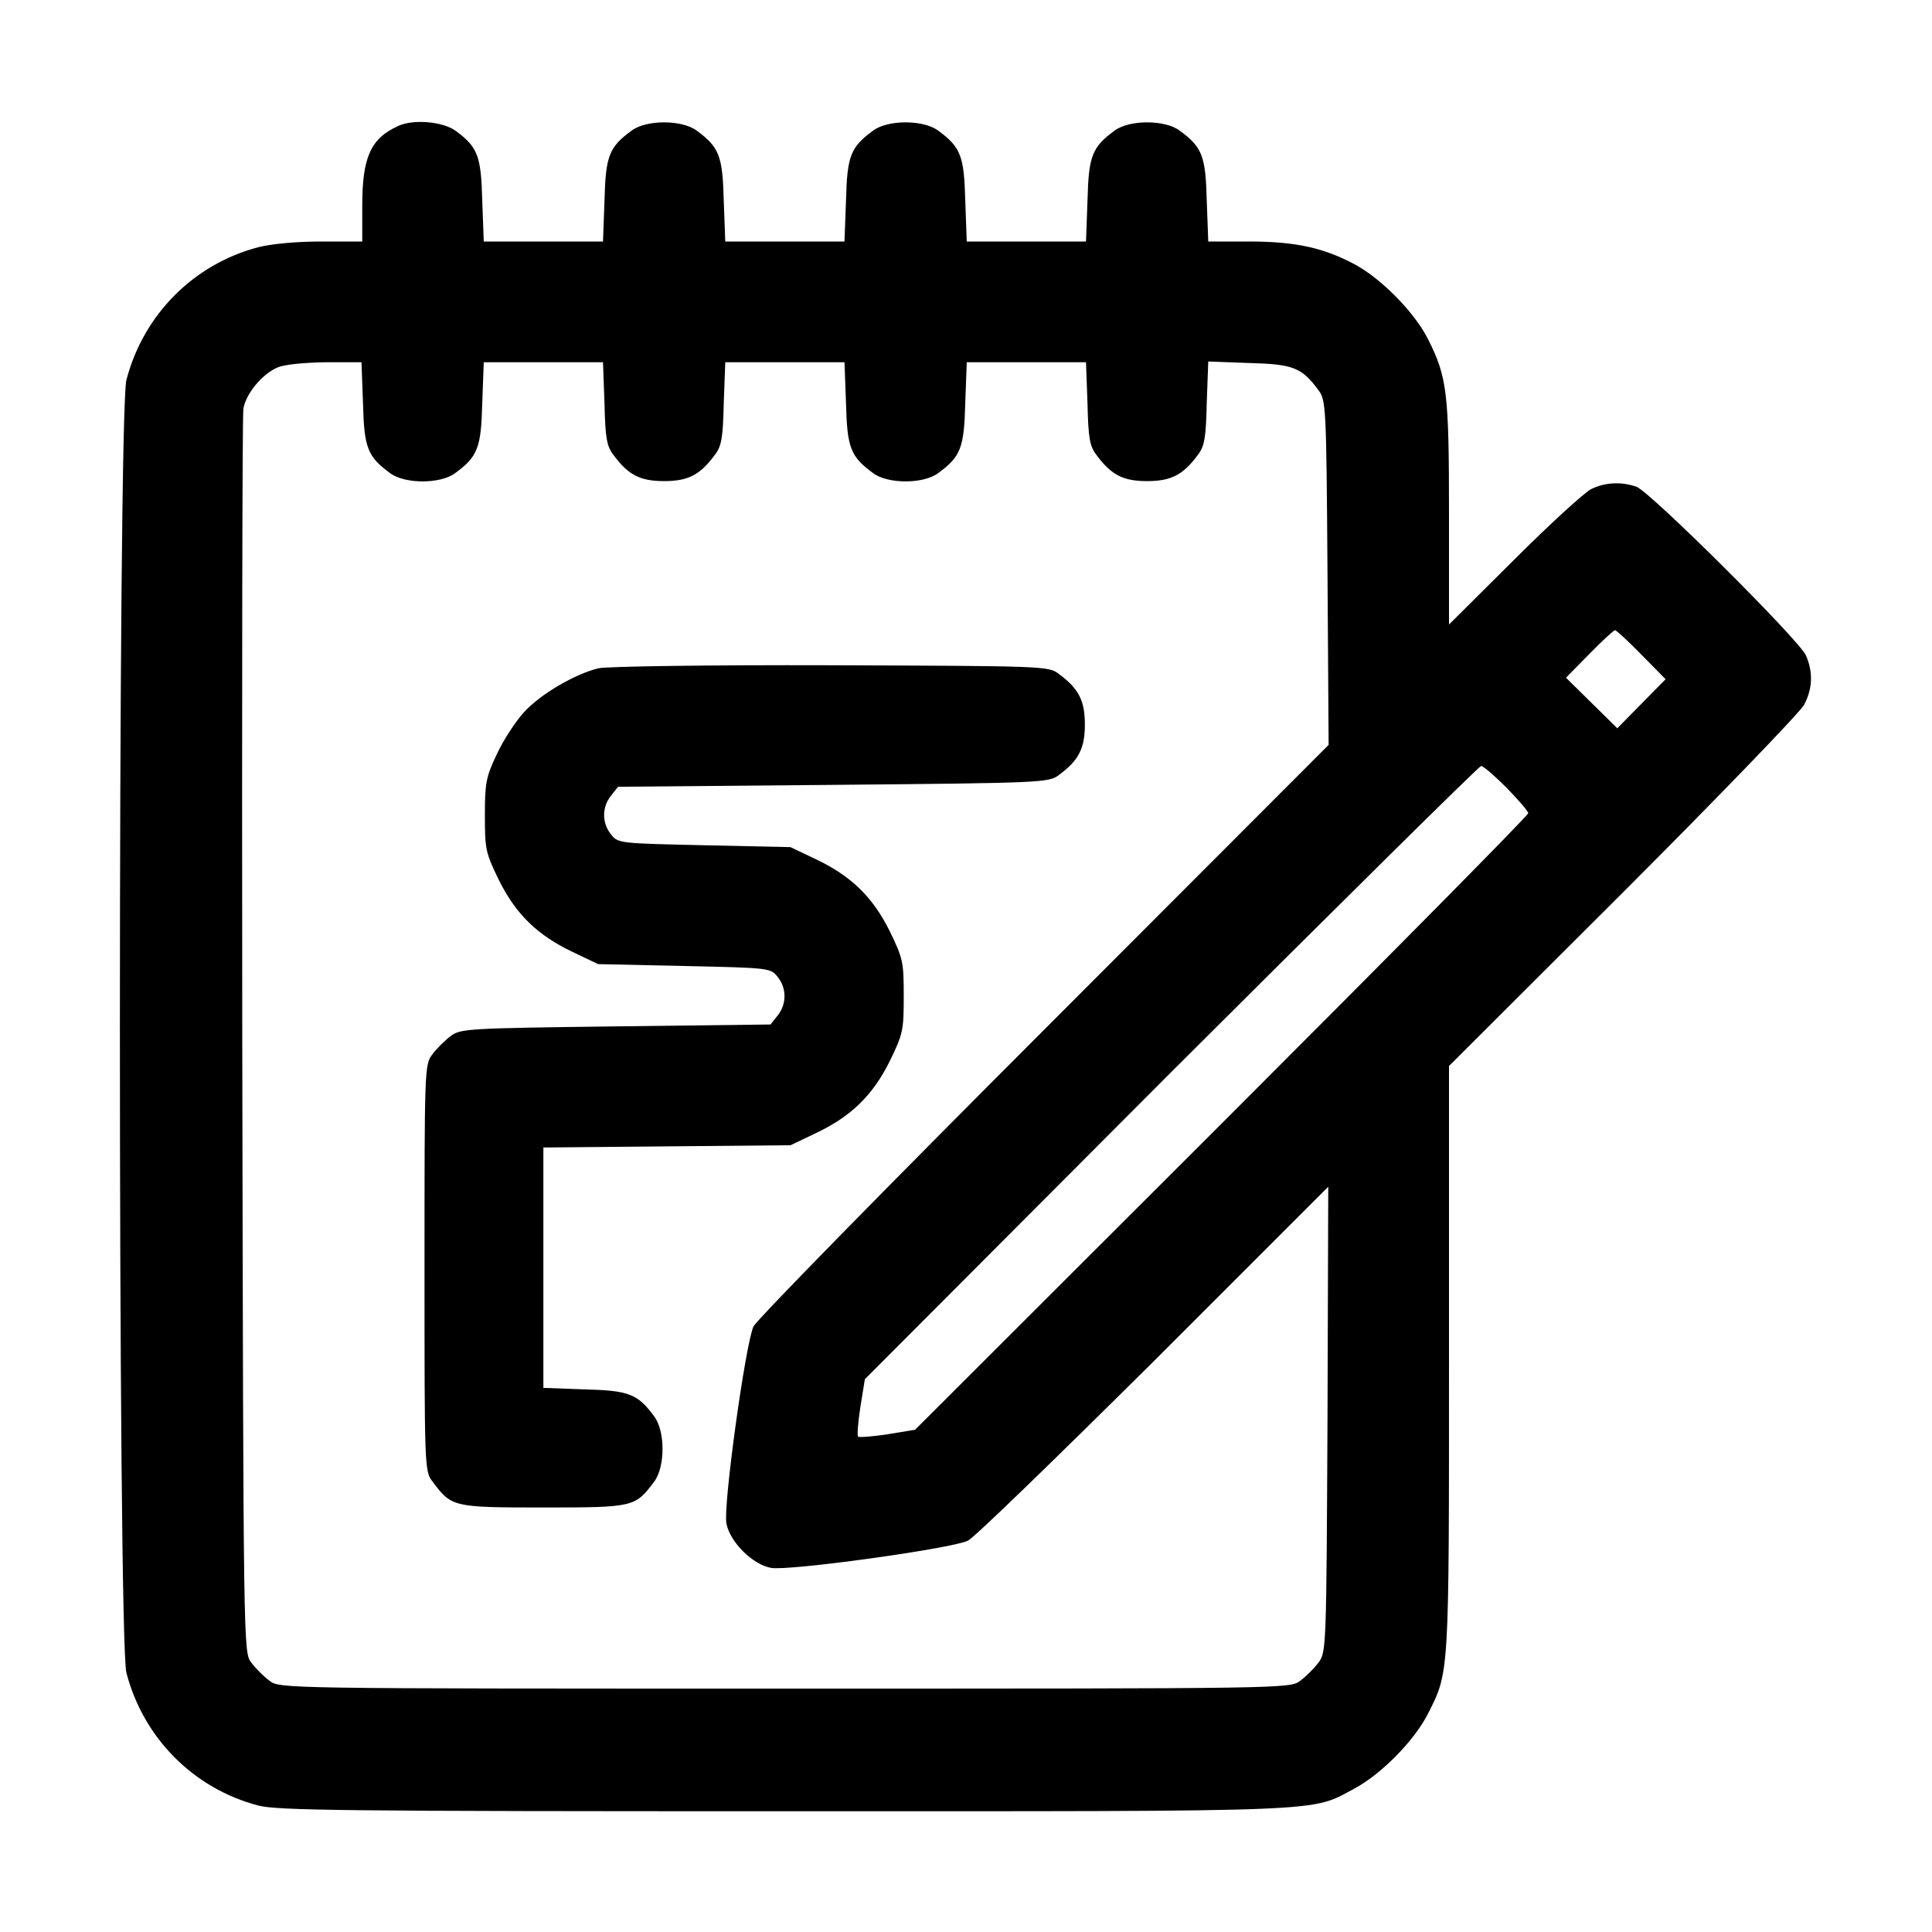 <?xml version="1.0" standalone="no"?>
<!DOCTYPE svg PUBLIC "-//W3C//DTD SVG 20010904//EN"
 "http://www.w3.org/TR/2001/REC-SVG-20010904/DTD/svg10.dtd">
<svg version="1.0" xmlns="http://www.w3.org/2000/svg"
 width="512pt" height="512pt" viewBox="0 0 512 512"
 preserveAspectRatio="xMidYMid meet">

<g transform="translate(0,512) scale(0.1,-0.1)"
fill="#000000" stroke="none">
<path d="M1055 4786 c-73 -33 -95 -83 -95 -212 l0 -94 -108 0 c-65 0 -131 -6
-167 -15 -172 -45 -305 -179 -350 -352 -23 -86 -23 -3340 0 -3426 45 -173 178
-307 350 -352 52 -13 228 -15 1395 -15 1470 0 1390 -3 1511 61 70 38 157 126
193 197 57 112 56 100 56 942 l0 775 461 460 c253 253 469 477 480 497 23 44
24 87 5 131 -18 41 -412 433 -449 447 -40 14 -83 12 -120 -6 -18 -9 -110 -93
-204 -187 l-173 -172 0 296 c0 319 -5 360 -56 461 -36 71 -123 159 -193 197
-84 45 -159 61 -282 61 l-107 0 -4 109 c-3 118 -12 141 -72 185 -39 29 -133
29 -172 0 -60 -44 -69 -67 -72 -185 l-4 -109 -158 0 -158 0 -4 109 c-3 118
-12 141 -72 185 -39 29 -133 29 -172 0 -60 -44 -69 -67 -72 -185 l-4 -109
-158 0 -158 0 -4 109 c-3 118 -12 141 -72 185 -39 29 -133 29 -172 0 -60 -44
-69 -67 -72 -185 l-4 -109 -158 0 -158 0 -4 109 c-3 118 -12 141 -70 184 -34
25 -113 32 -153 13z m-93 -735 c3 -118 12 -141 72 -185 39 -29 133 -29 172 0
60 44 69 67 72 185 l4 109 158 0 158 0 4 -109 c2 -92 6 -114 24 -137 39 -53
71 -69 134 -69 63 0 95 16 134 69 18 23 22 45 24 137 l4 109 158 0 158 0 4
-109 c3 -118 12 -141 72 -185 39 -29 133 -29 172 0 60 44 69 67 72 185 l4 109
158 0 158 0 4 -109 c2 -92 6 -114 24 -137 39 -53 71 -69 134 -69 63 0 95 16
134 69 18 23 22 45 24 138 l4 110 108 -4 c117 -3 140 -12 184 -72 20 -27 21
-41 24 -484 l3 -456 -755 -756 c-415 -415 -761 -768 -769 -785 -21 -43 -81
-476 -72 -522 9 -49 69 -109 118 -118 46 -9 479 51 522 72 17 8 238 223 493
476 l462 462 -2 -617 c-3 -605 -3 -617 -24 -644 -11 -15 -33 -37 -48 -48 -27
-21 -30 -21 -1366 -21 -1336 0 -1339 0 -1366 21 -15 11 -37 33 -48 48 -21 27
-21 29 -24 1659 -1 898 0 1646 3 1664 7 40 49 91 90 109 18 8 69 13 127 14
l96 0 4 -109z m3388 -666 l64 -65 -64 -65 -64 -65 -68 67 -68 67 62 63 c34 35
65 63 68 63 3 0 35 -29 70 -65z m-357 -353 c31 -32 57 -62 57 -67 0 -6 -366
-376 -812 -822 l-813 -812 -73 -12 c-41 -6 -76 -9 -78 -6 -3 2 0 38 6 78 l12
74 811 813 c447 446 817 812 822 812 6 0 36 -26 68 -58z"/>
<path d="M1586 3349 c-62 -15 -153 -68 -197 -116 -22 -24 -55 -74 -72 -111
-29 -61 -32 -76 -32 -163 0 -90 2 -99 37 -171 45 -91 103 -147 196 -191 l67
-32 228 -5 c226 -5 229 -5 248 -29 24 -30 24 -72 0 -102 l-19 -24 -410 -5
c-395 -5 -412 -6 -438 -26 -15 -11 -37 -33 -48 -48 -21 -27 -21 -38 -21 -566
0 -528 0 -539 21 -566 51 -68 53 -69 294 -69 241 0 243 1 294 69 29 39 29 133
0 172 -44 60 -67 69 -185 72 l-109 4 0 318 0 319 328 3 327 3 67 32 c93 44
151 100 196 191 35 72 37 81 37 172 0 91 -2 100 -37 172 -45 91 -103 147 -196
191 l-67 32 -228 5 c-226 5 -229 5 -248 29 -24 30 -24 72 0 102 l19 24 570 5
c557 5 571 6 598 26 53 39 69 71 69 134 0 63 -16 95 -69 134 -27 21 -39 21
-604 23 -324 1 -594 -3 -616 -8z"/>
</g>
</svg>
